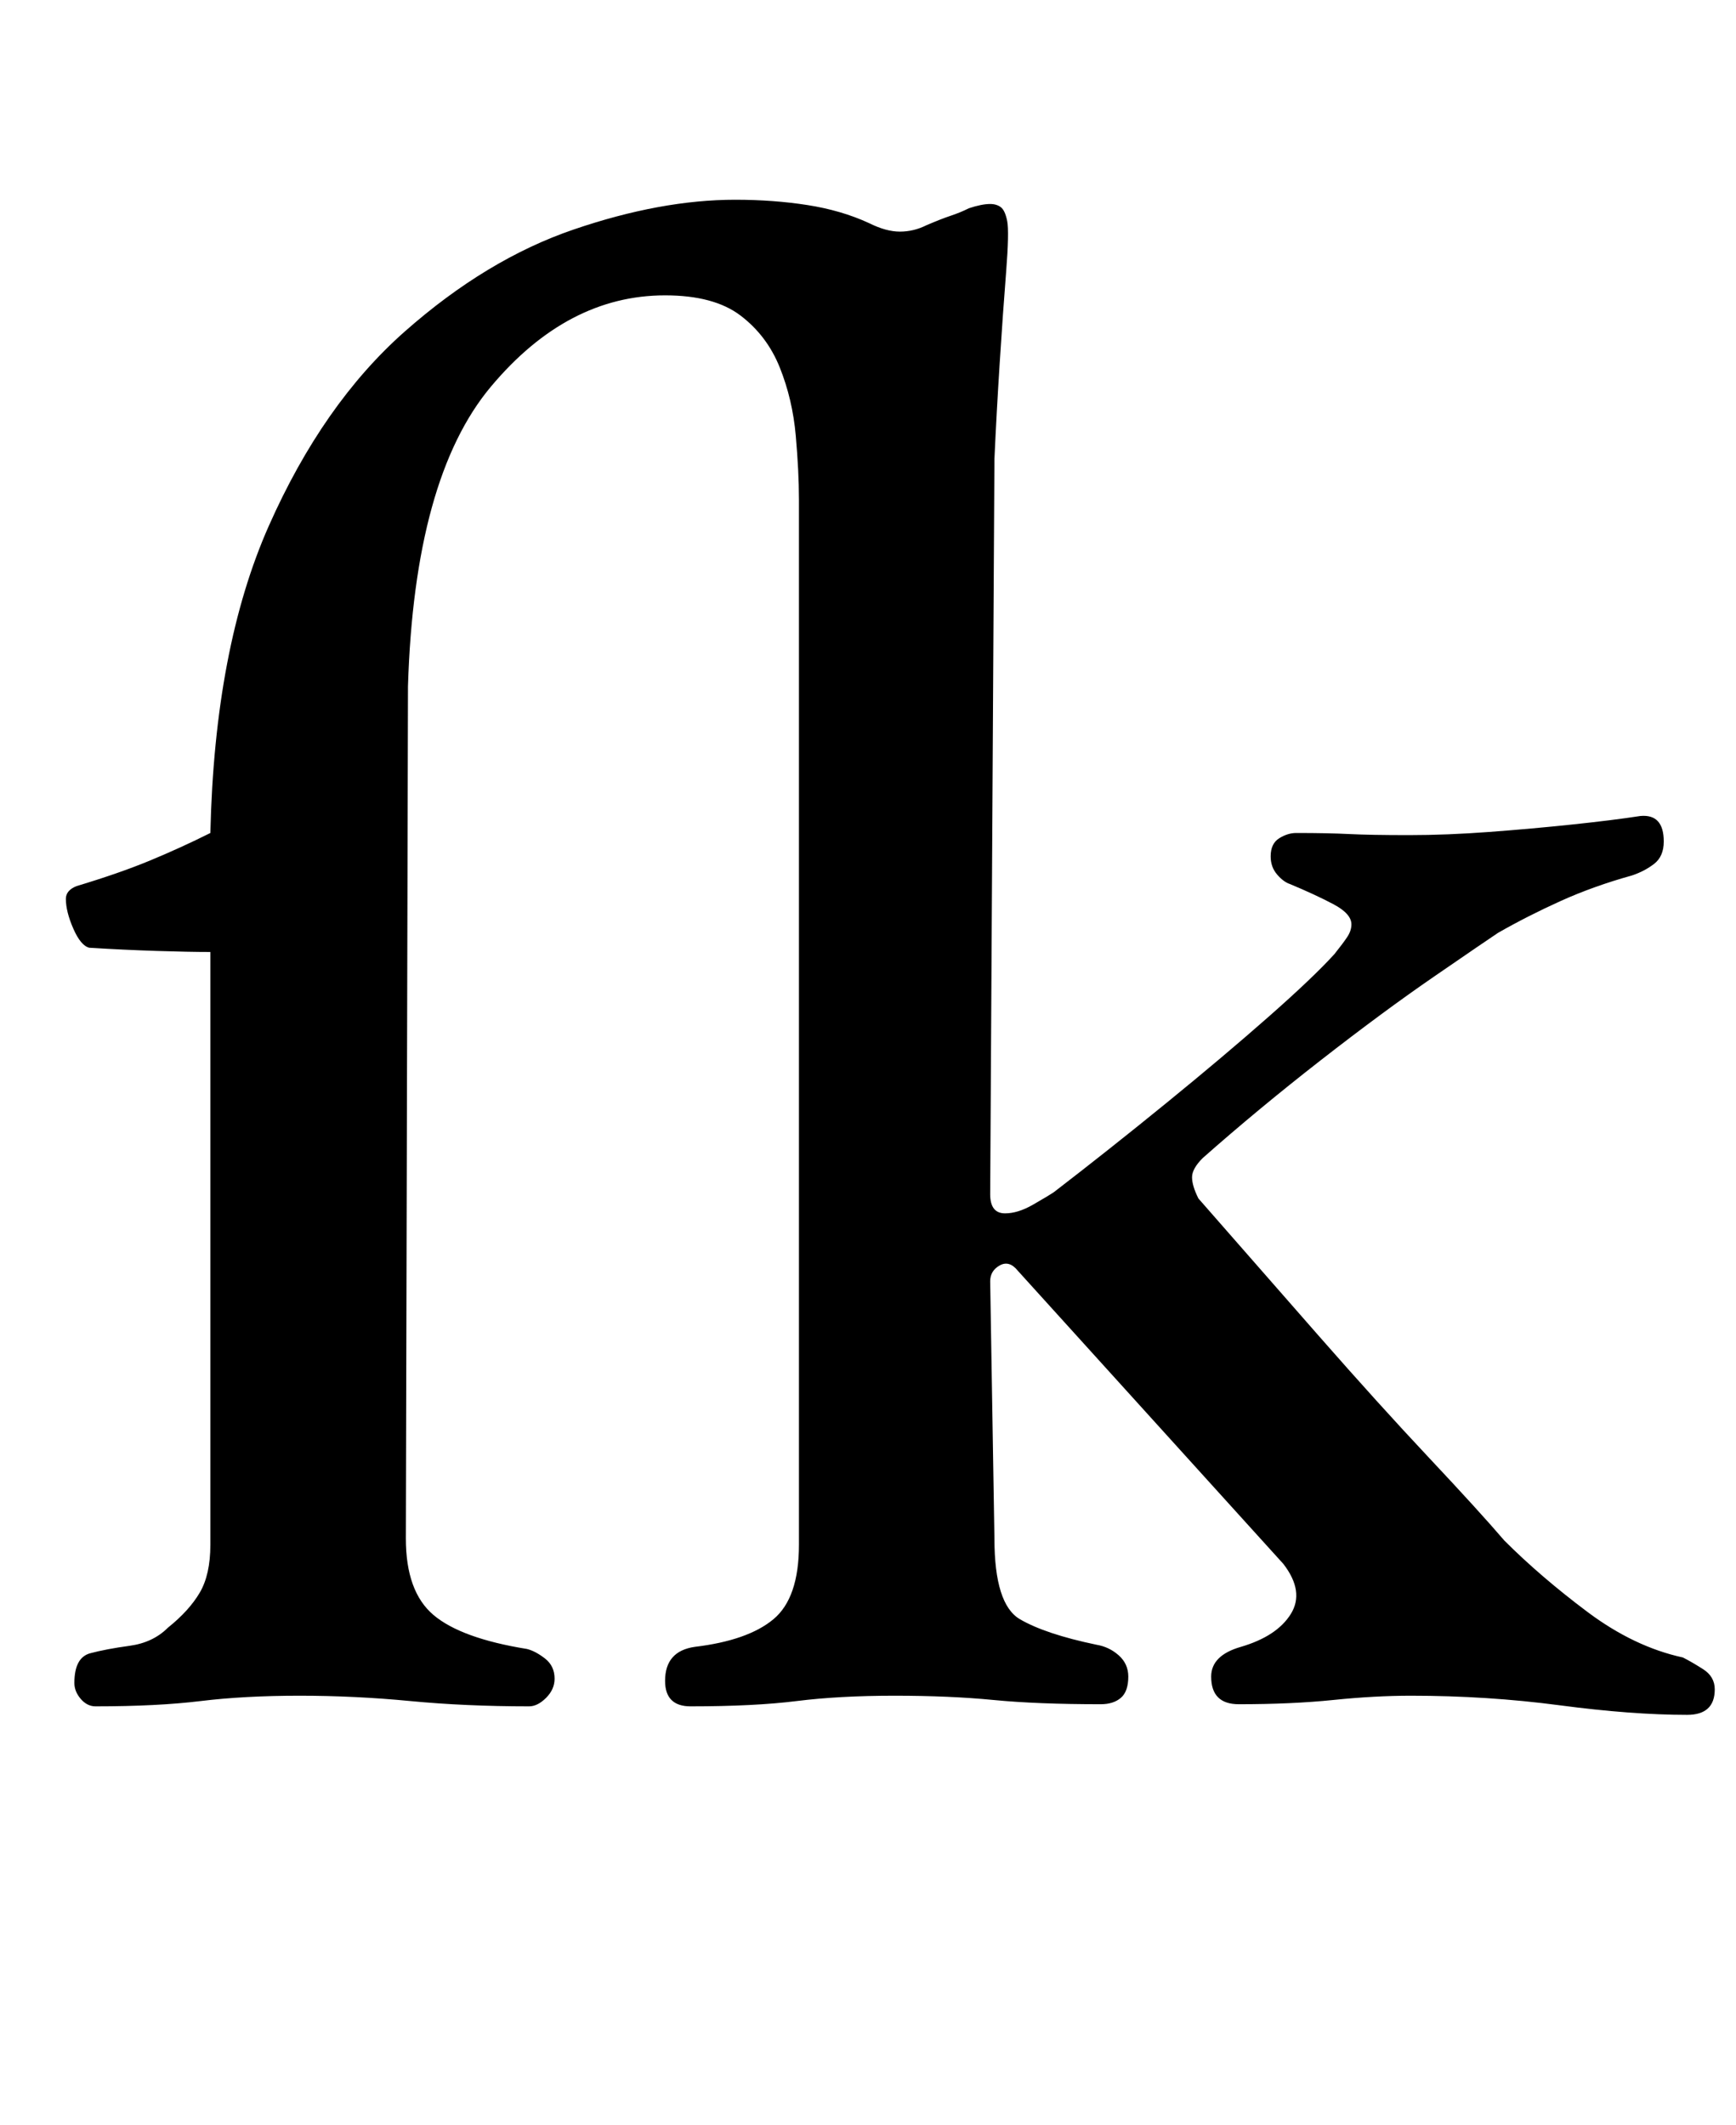<?xml version="1.0" standalone="no"?>
<!DOCTYPE svg PUBLIC "-//W3C//DTD SVG 1.1//EN" "http://www.w3.org/Graphics/SVG/1.1/DTD/svg11.dtd" >
<svg xmlns="http://www.w3.org/2000/svg" xmlns:xlink="http://www.w3.org/1999/xlink" version="1.1" viewBox="-10 0 817 1000">
  <g transform="matrix(1 0 0 -1 0 800)">
   <path fill="currentColor"
d="M35 -3q-4 0 -7 3.5t-3 7.5q0 12 7.5 14t18.5 3.5t18 8.5q10 8 15 16.5t5 22.5v279q-10 0 -25.5 0.5t-31.5 1.5q-4 1 -7.5 9t-3.5 14q0 4 5 6q20 6 34.5 12t28.5 13q2 87 27.5 144.5t64 91.5t79.5 48t76 14q18 0 34 -2.5t29 -8.5q8 -4 14.5 -4t12.5 3q7 3 11.5 4.5
t8.5 3.5q3 1 5.5 1.5t4.5 0.5q3 0 5 -1.5t3 -6.5t-0.5 -24t-3 -42.5t-2.5 -45.5l-2 -346q0 -9 7 -9q6 0 13 4t10 6q26 20 53 42t48 40.5t31 29.5q4 5 6 8t2 6q0 5 -8.5 9.5t-20.5 9.5q-3 1 -6 4.5t-3 8.5q0 6 4 8.5t8 2.5q15 0 25 -0.5t28 -0.5t38 1.5t39 3.5t32 4
q11 1 11 -12q0 -7 -4.5 -10.5t-10.5 -5.5q-18 -5 -33.5 -12t-29.5 -15q-6 -4 -30 -20.5t-53.5 -39.5t-55.5 -46q-5 -5 -5 -9t3 -10q28 -32 56.5 -64.5t52 -57.5t35.5 -39q17 -17 39 -33.5t45 -21.5q4 -2 9.5 -5.5t5.5 -9.5q0 -12 -13 -12q-26 0 -60 4.5t-70 4.5
q-17 0 -36.5 -2t-44.5 -2q-13 0 -13 13q0 10 14 14q17 5 23.5 15.5t-3.5 23.5l-125 138q-4 5 -8.5 2.5t-4.5 -7.5l2 -121q0 -31 12 -38t36 -12q6 -1 10.5 -5t4.5 -10q0 -7 -3.5 -10t-9.5 -3q-30 0 -50.5 2t-46.5 2t-46 -2.5t-50 -2.5q-12 0 -12 12q0 14 14 16q25 3 37 13
t12 35v492q0 13 -1.5 30t-7.5 32t-18.5 24.5t-35.5 9.5q-46 0 -82 -43t-39 -141l-1 -401q0 -25 13 -36t44 -16q4 -1 8.5 -4.5t4.5 -9.5q0 -5 -4 -9t-8 -4q-30 0 -56 2.5t-52 2.5t-46.5 -2.5t-49.5 -2.5z" />
  </g>

</svg>

